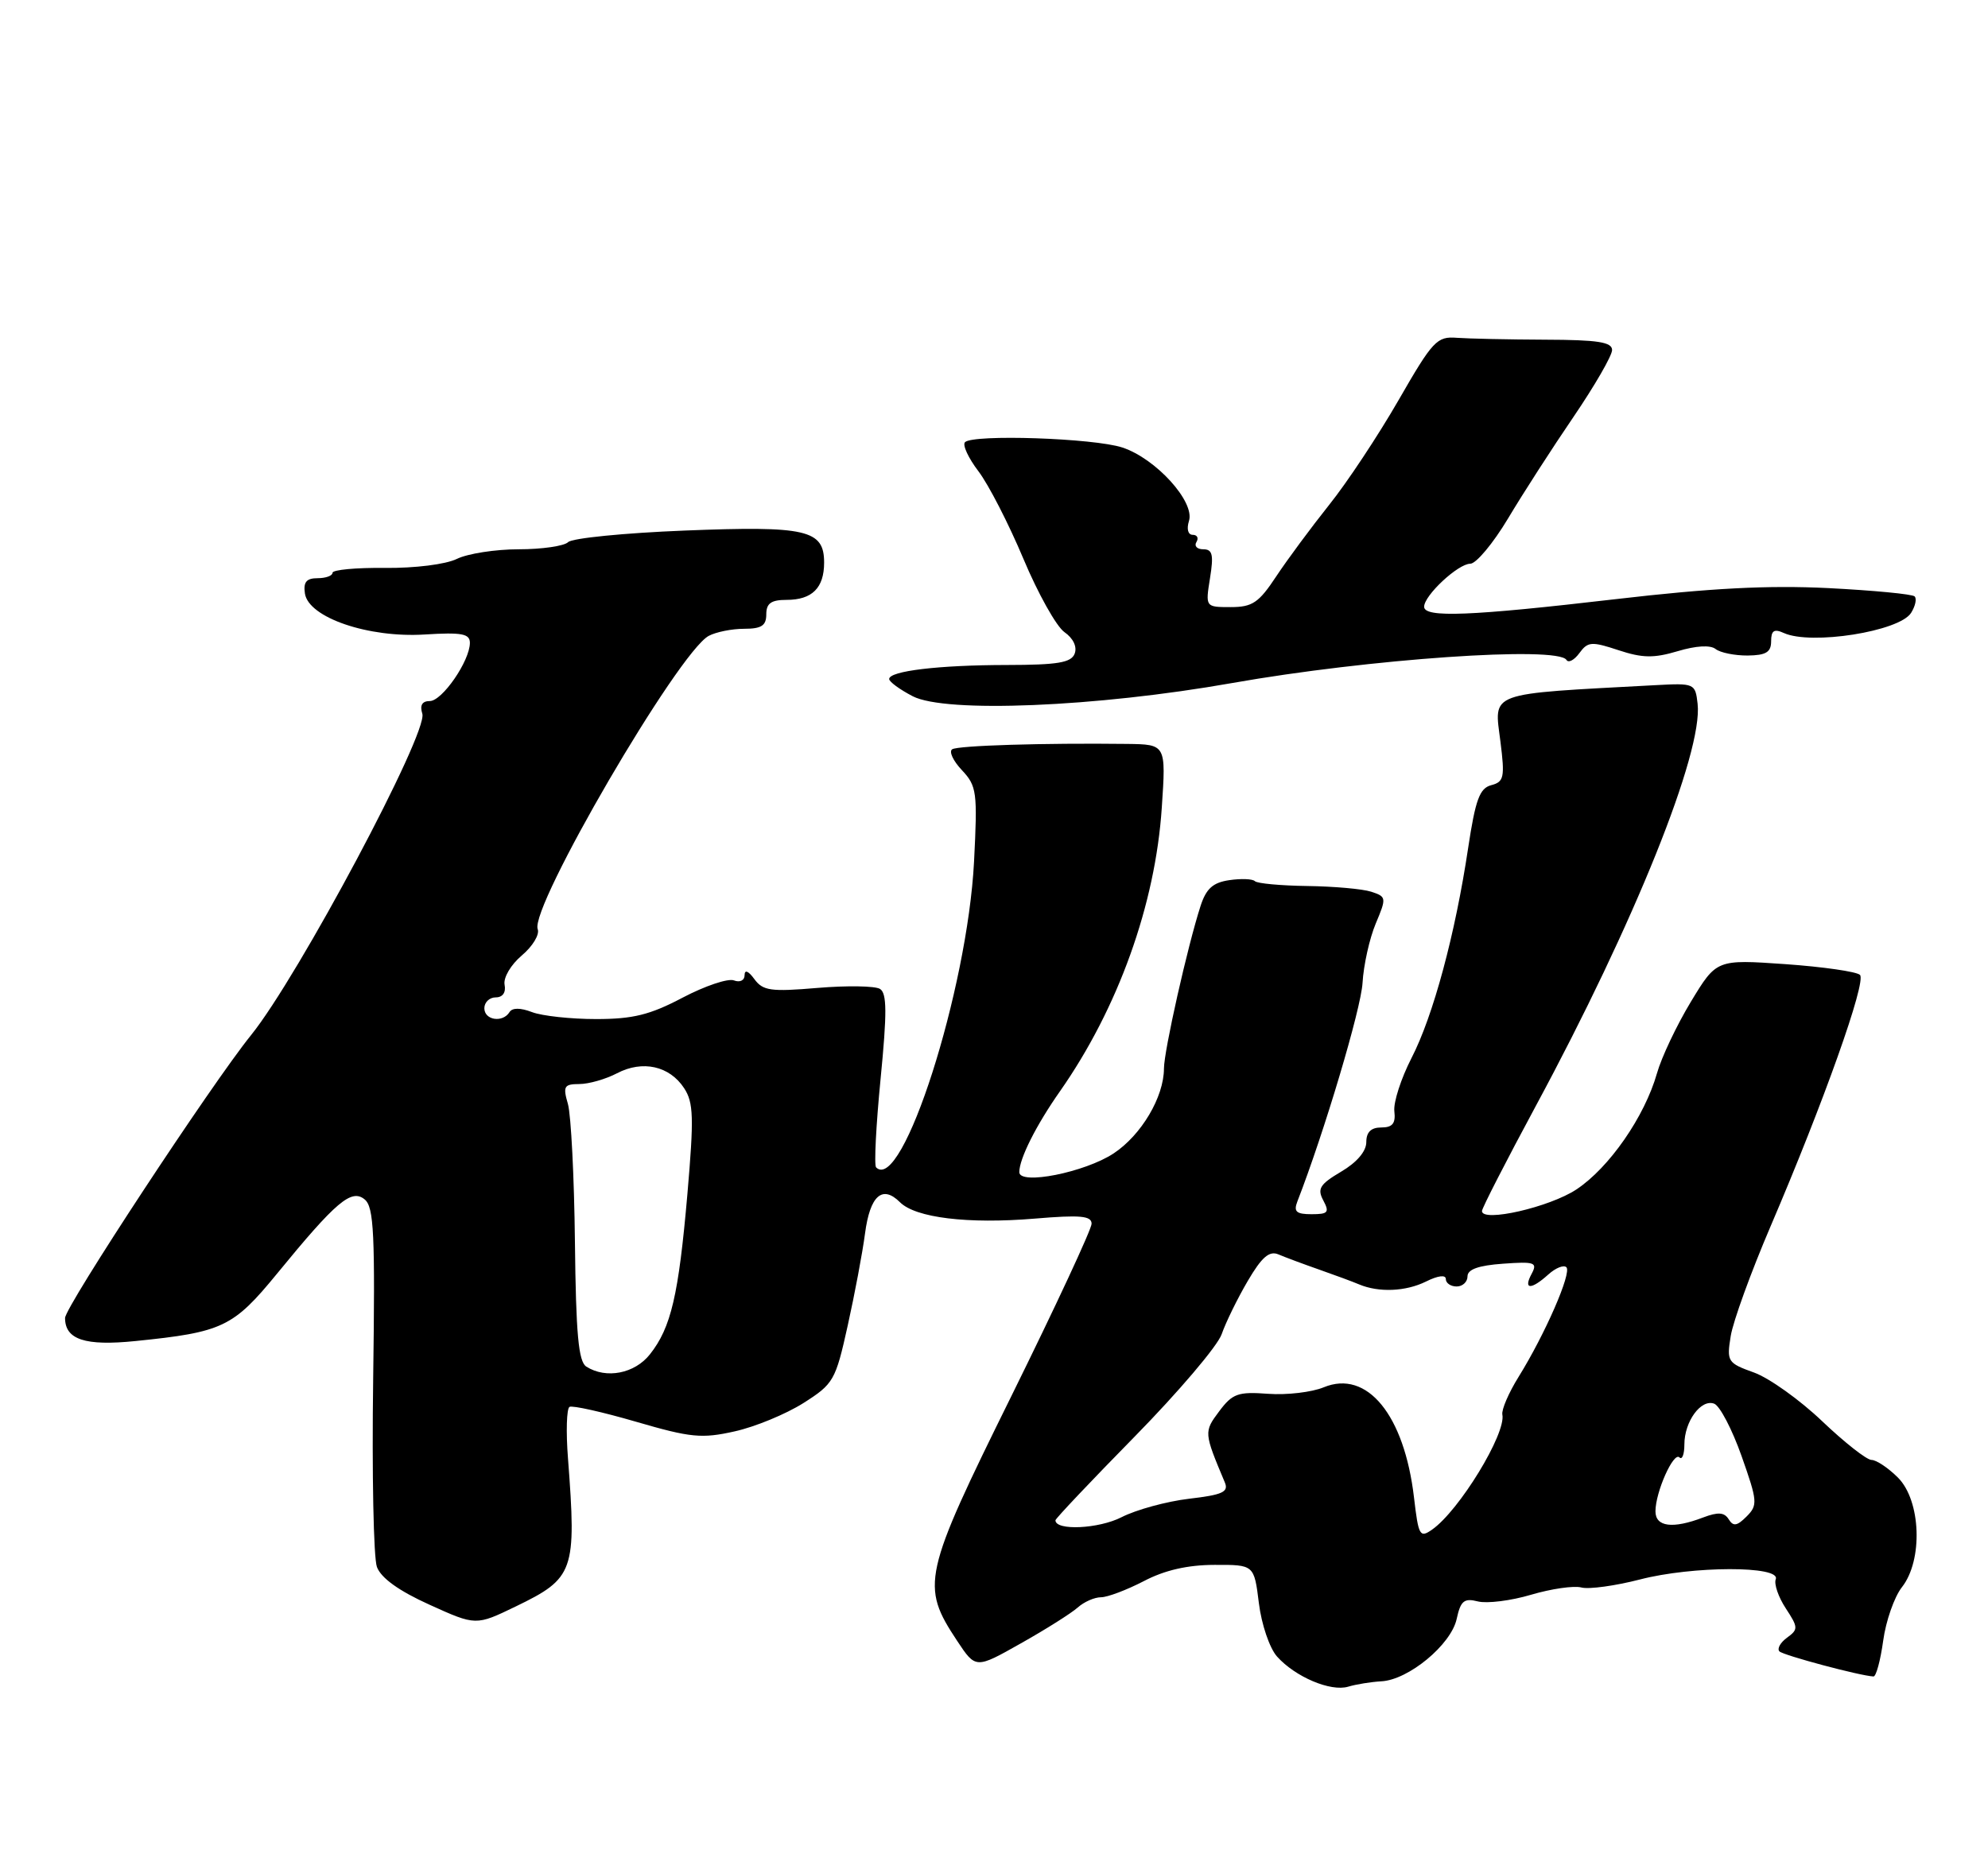 <?xml version="1.0" encoding="UTF-8" standalone="no"?>
<!DOCTYPE svg PUBLIC "-//W3C//DTD SVG 1.1//EN" "http://www.w3.org/Graphics/SVG/1.1/DTD/svg11.dtd" >
<svg xmlns="http://www.w3.org/2000/svg" xmlns:xlink="http://www.w3.org/1999/xlink" version="1.1" viewBox="0 0 275 256">
 <g >
 <path fill="currentColor"
d=" M 191.08 232.63 C 194.83 232.44 200.72 227.57 201.50 224.01 C 202.05 221.48 202.53 221.09 204.45 221.58 C 205.71 221.89 209.02 221.48 211.80 220.65 C 214.58 219.83 217.71 219.37 218.76 219.65 C 219.80 219.92 223.44 219.42 226.85 218.54 C 234.13 216.65 246.36 216.63 245.64 218.50 C 245.38 219.17 246.01 220.99 247.03 222.54 C 248.76 225.18 248.77 225.45 247.19 226.60 C 246.26 227.28 245.80 228.13 246.15 228.49 C 246.71 229.04 257.25 231.86 259.16 231.96 C 259.52 231.98 260.12 229.76 260.50 227.02 C 260.87 224.28 262.04 220.95 263.09 219.61 C 266.03 215.88 265.73 207.64 262.55 204.45 C 261.20 203.10 259.55 202.00 258.89 202.00 C 258.22 202.00 255.16 199.59 252.07 196.65 C 248.98 193.70 244.74 190.67 242.64 189.91 C 238.97 188.59 238.84 188.39 239.41 184.86 C 239.73 182.85 242.20 176.04 244.90 169.73 C 252.28 152.50 258.21 135.81 257.29 134.89 C 256.84 134.44 252.19 133.77 246.96 133.40 C 237.45 132.74 237.45 132.74 233.89 138.62 C 231.94 141.85 229.83 146.30 229.21 148.50 C 227.50 154.51 222.60 161.57 218.07 164.57 C 214.34 167.04 205.00 169.17 205.00 167.56 C 205.00 167.17 208.35 160.63 212.45 153.02 C 226.09 127.72 235.59 104.08 234.83 97.38 C 234.51 94.55 234.40 94.51 229.00 94.80 C 205.47 96.07 206.68 95.62 207.56 102.65 C 208.18 107.56 208.04 108.18 206.28 108.64 C 204.68 109.06 204.10 110.63 203.09 117.32 C 201.30 129.27 198.25 140.59 195.25 146.40 C 193.81 149.21 192.74 152.51 192.88 153.75 C 193.08 155.44 192.63 156.00 191.07 156.00 C 189.66 156.00 189.00 156.64 189.00 158.03 C 189.00 159.30 187.68 160.85 185.51 162.12 C 182.57 163.86 182.19 164.48 183.05 166.09 C 183.93 167.75 183.72 168.00 181.43 168.00 C 179.32 168.00 178.92 167.65 179.46 166.25 C 183.18 156.68 188.27 139.59 188.48 136.00 C 188.62 133.53 189.45 129.83 190.30 127.80 C 191.81 124.21 191.79 124.07 189.68 123.38 C 188.48 122.99 184.50 122.64 180.83 122.59 C 177.17 122.54 173.91 122.24 173.59 121.92 C 173.27 121.60 171.68 121.54 170.05 121.78 C 167.78 122.11 166.85 122.95 166.07 125.36 C 164.29 130.85 161.01 145.41 161.01 147.85 C 161.00 151.79 157.88 157.05 154.06 159.58 C 150.09 162.21 141.00 164.02 141.00 162.18 C 141.00 160.33 143.32 155.70 146.62 151.00 C 154.66 139.52 159.82 125.15 160.71 111.75 C 161.30 103.00 161.30 103.00 155.90 102.93 C 144.39 102.79 132.56 103.15 131.72 103.67 C 131.24 103.97 131.84 105.27 133.06 106.56 C 135.12 108.76 135.23 109.58 134.74 119.21 C 133.82 136.99 124.81 165.14 121.19 161.52 C 120.90 161.23 121.18 155.73 121.81 149.29 C 122.71 140.11 122.69 137.43 121.73 136.83 C 121.05 136.41 117.17 136.35 113.10 136.69 C 106.63 137.24 105.54 137.09 104.35 135.47 C 103.53 134.34 103.00 134.12 103.00 134.92 C 103.00 135.65 102.36 135.97 101.52 135.65 C 100.71 135.34 97.52 136.41 94.42 138.04 C 89.91 140.42 87.55 141.00 82.46 141.00 C 78.98 141.00 74.99 140.57 73.60 140.04 C 71.98 139.42 70.86 139.42 70.48 140.04 C 69.54 141.55 67.00 141.16 67.00 139.50 C 67.00 138.68 67.71 138.00 68.57 138.00 C 69.54 138.00 70.01 137.32 69.80 136.25 C 69.61 135.27 70.66 133.49 72.18 132.20 C 73.68 130.94 74.67 129.30 74.38 128.56 C 73.24 125.57 93.84 90.23 98.04 87.98 C 99.05 87.44 101.25 87.00 102.93 87.00 C 105.33 87.00 106.00 86.57 106.00 85.00 C 106.00 83.48 106.67 83.00 108.80 83.00 C 112.34 83.00 114.00 81.35 114.00 77.84 C 114.00 73.30 111.57 72.74 94.69 73.41 C 86.38 73.74 79.14 74.46 78.59 75.01 C 78.05 75.55 74.97 76.00 71.75 76.00 C 68.53 76.00 64.69 76.60 63.20 77.33 C 61.65 78.09 57.40 78.62 53.25 78.58 C 49.26 78.53 46.00 78.84 46.00 79.25 C 46.00 79.66 45.07 80.00 43.93 80.00 C 42.39 80.00 41.94 80.54 42.18 82.12 C 42.68 85.45 50.96 88.28 58.75 87.79 C 63.89 87.47 65.00 87.68 65.00 88.95 C 64.99 91.45 61.17 97.00 59.45 97.00 C 58.39 97.00 58.05 97.59 58.42 98.75 C 59.25 101.37 41.27 135.12 34.73 143.22 C 29.25 150.00 9.00 180.81 9.00 182.36 C 9.00 185.35 11.78 186.26 18.74 185.55 C 30.79 184.33 32.26 183.63 38.31 176.24 C 46.51 166.22 48.62 164.44 50.45 165.96 C 51.73 167.02 51.90 170.74 51.62 190.85 C 51.44 203.86 51.67 215.54 52.14 216.81 C 52.71 218.34 55.18 220.12 59.41 222.03 C 65.83 224.94 65.83 224.94 71.35 222.27 C 79.43 218.36 79.76 217.42 78.57 201.79 C 78.28 198.10 78.38 194.90 78.78 194.66 C 79.17 194.43 83.33 195.36 88.00 196.72 C 95.54 198.92 97.08 199.07 101.62 198.05 C 104.44 197.43 108.71 195.66 111.12 194.14 C 115.31 191.48 115.58 191.02 117.26 183.43 C 118.23 179.07 119.31 173.32 119.66 170.66 C 120.35 165.43 122.05 163.91 124.49 166.34 C 126.64 168.50 133.89 169.38 143.13 168.61 C 149.44 168.08 151.00 168.22 151.00 169.32 C 151.00 170.07 146.02 180.77 139.94 193.09 C 127.64 217.99 127.33 219.37 132.40 227.03 C 134.97 230.91 134.97 230.91 141.23 227.37 C 144.68 225.43 148.21 223.20 149.08 222.42 C 149.95 221.64 151.40 221.00 152.30 221.00 C 153.20 221.00 155.86 219.99 158.22 218.77 C 161.11 217.25 164.28 216.53 167.99 216.52 C 173.48 216.50 173.48 216.50 174.14 221.81 C 174.50 224.75 175.62 228.04 176.65 229.20 C 179.17 232.02 184.07 234.10 186.50 233.37 C 187.60 233.04 189.66 232.71 191.08 232.63 Z  M 170.42 94.51 C 189.34 91.16 215.48 89.35 216.69 91.31 C 216.97 91.76 217.77 91.33 218.48 90.36 C 219.64 88.77 220.16 88.73 223.88 89.96 C 227.20 91.06 228.78 91.08 232.07 90.10 C 234.61 89.34 236.59 89.22 237.32 89.80 C 237.97 90.31 239.96 90.71 241.75 90.70 C 244.29 90.67 245.00 90.24 245.00 88.73 C 245.00 87.24 245.41 86.97 246.75 87.58 C 250.52 89.30 262.74 87.37 264.36 84.80 C 264.95 83.86 265.17 82.84 264.85 82.52 C 264.53 82.20 259.15 81.69 252.89 81.37 C 244.59 80.96 236.62 81.37 223.50 82.90 C 203.40 85.24 197.00 85.50 197.00 83.95 C 197.00 82.38 201.70 78.00 203.38 78.00 C 204.19 78.00 206.54 75.19 208.60 71.75 C 210.65 68.31 214.73 61.98 217.67 57.67 C 220.60 53.36 223.00 49.21 223.00 48.43 C 223.00 47.33 221.02 47.02 213.75 47.00 C 208.66 46.98 203.16 46.86 201.53 46.74 C 198.77 46.52 198.20 47.13 193.46 55.37 C 190.65 60.25 186.33 66.78 183.85 69.87 C 181.38 72.97 178.09 77.41 176.54 79.75 C 174.13 83.40 173.24 84.00 170.24 84.00 C 166.74 84.00 166.74 84.00 167.38 80.00 C 167.90 76.76 167.73 76.00 166.45 76.00 C 165.59 76.00 165.16 75.55 165.50 75.00 C 165.84 74.45 165.61 74.00 164.99 74.00 C 164.34 74.00 164.12 73.20 164.47 72.08 C 165.32 69.43 159.90 63.45 155.26 61.92 C 151.33 60.62 134.62 60.06 133.49 61.18 C 133.11 61.56 133.95 63.37 135.35 65.21 C 136.75 67.05 139.54 72.49 141.56 77.30 C 143.57 82.10 146.13 86.68 147.24 87.46 C 148.46 88.31 149.02 89.49 148.66 90.44 C 148.18 91.69 146.32 92.00 139.28 92.01 C 129.85 92.02 123.00 92.84 123.00 93.95 C 123.00 94.33 124.46 95.40 126.25 96.33 C 130.77 98.69 151.63 97.83 170.42 94.51 Z  M 195.60 207.21 C 194.26 195.77 189.11 189.47 183.11 191.95 C 181.47 192.63 178.01 193.04 175.43 192.85 C 171.26 192.54 170.49 192.81 168.65 195.27 C 166.52 198.12 166.53 198.20 169.43 205.11 C 169.99 206.43 169.12 206.83 164.48 207.37 C 161.38 207.74 157.19 208.88 155.15 209.92 C 151.99 211.54 146.00 211.82 146.00 210.35 C 146.00 210.12 150.94 204.90 156.98 198.75 C 163.01 192.60 168.42 186.24 168.99 184.61 C 169.56 182.97 171.18 179.66 172.60 177.24 C 174.54 173.93 175.58 173.03 176.84 173.56 C 177.75 173.95 180.30 174.90 182.50 175.67 C 184.70 176.44 187.18 177.36 188.00 177.71 C 190.73 178.86 194.46 178.70 197.25 177.32 C 198.91 176.49 200.00 176.36 200.00 176.97 C 200.00 177.54 200.68 178.00 201.50 178.00 C 202.32 178.00 203.00 177.37 203.00 176.60 C 203.00 175.63 204.53 175.09 207.90 174.85 C 212.31 174.53 212.71 174.68 211.87 176.25 C 210.68 178.46 211.79 178.50 214.18 176.34 C 215.19 175.43 216.31 174.98 216.68 175.34 C 217.44 176.11 213.72 184.62 210.07 190.50 C 208.70 192.70 207.69 195.05 207.82 195.72 C 208.36 198.35 201.85 209.02 198.10 211.64 C 196.40 212.83 196.22 212.50 195.60 207.21 Z  M 229.00 209.11 C 229.00 206.45 231.50 200.83 232.32 201.65 C 232.69 202.03 233.00 201.22 233.00 199.86 C 233.00 196.67 235.31 193.52 237.13 194.22 C 237.91 194.52 239.61 197.78 240.91 201.46 C 243.12 207.72 243.17 208.26 241.60 209.83 C 240.28 211.15 239.76 211.23 239.13 210.21 C 238.53 209.24 237.66 209.18 235.60 209.96 C 231.38 211.57 229.00 211.26 229.00 209.11 Z  M 81.11 189.09 C 80.02 188.40 79.67 184.60 79.53 171.85 C 79.43 162.86 78.99 154.26 78.56 152.75 C 77.85 150.30 78.03 150.00 80.13 149.99 C 81.44 149.99 83.78 149.32 85.35 148.50 C 88.89 146.65 92.62 147.48 94.64 150.57 C 95.94 152.56 96.00 154.62 95.09 165.19 C 93.87 179.23 92.83 183.68 89.91 187.38 C 87.80 190.06 83.85 190.83 81.11 189.09 Z "/>
</g>
</svg>